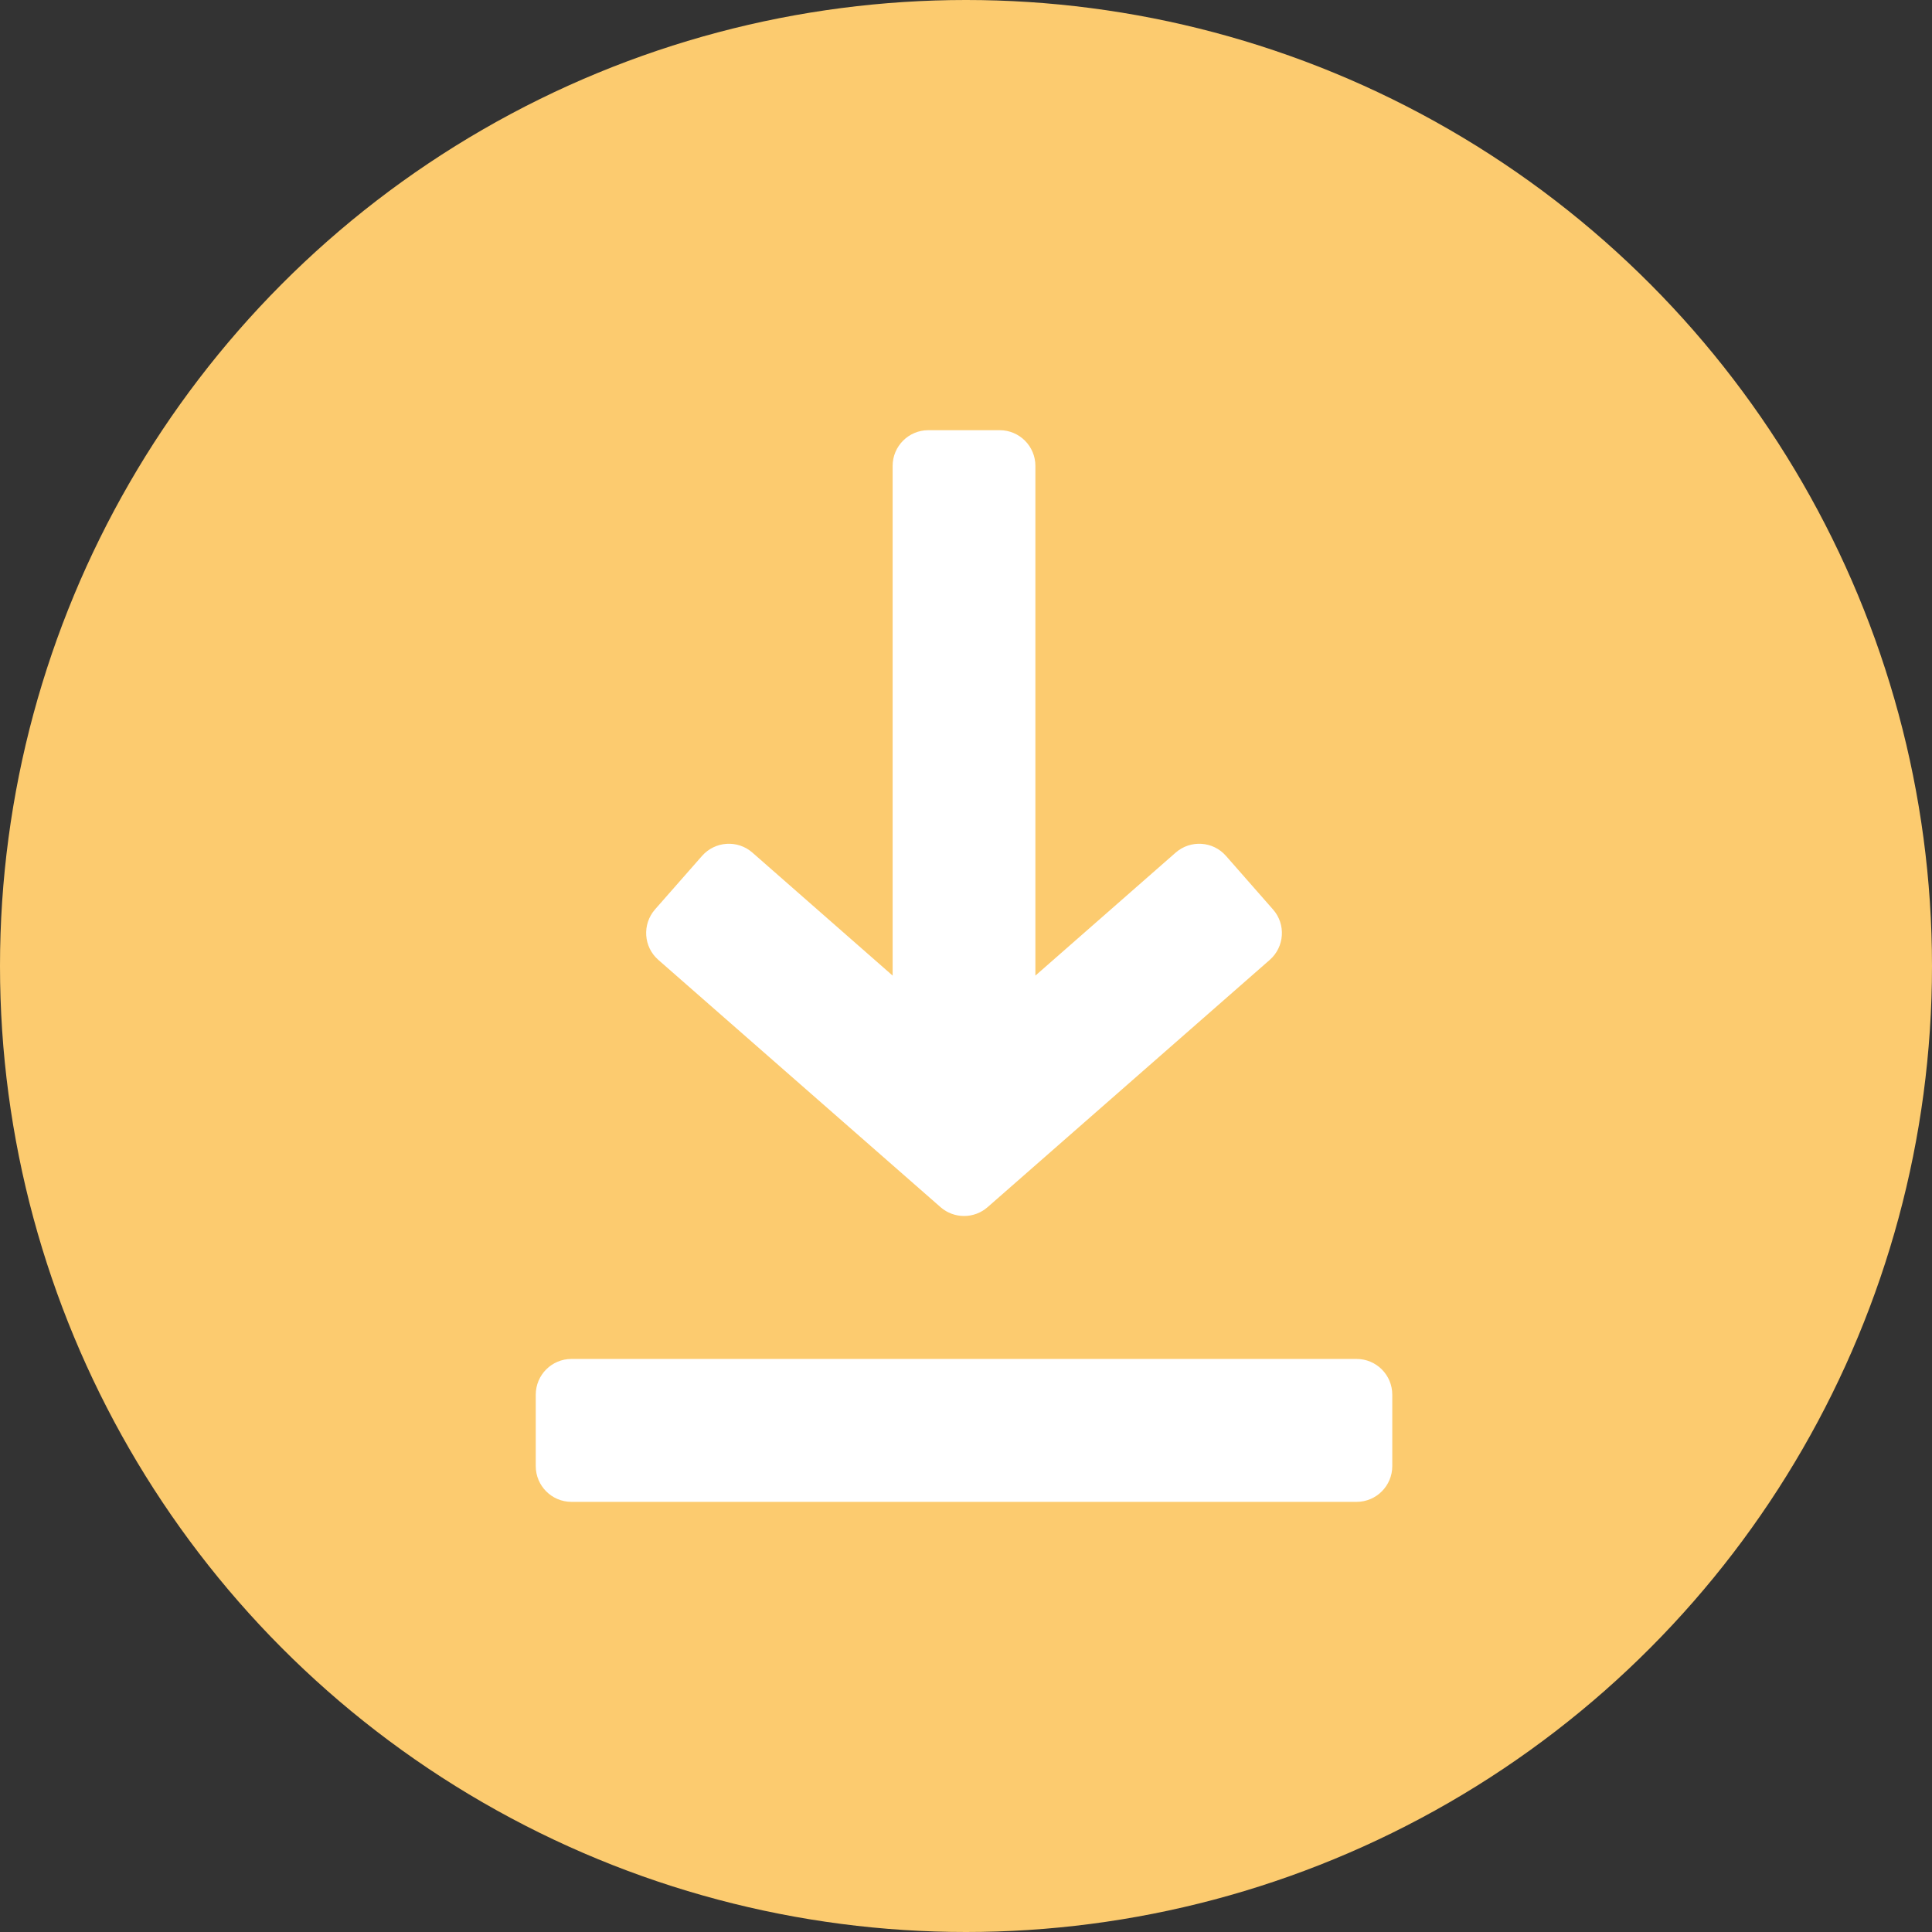 <svg width="36" height="36" viewBox="0 0 36 36" fill="none" xmlns="http://www.w3.org/2000/svg">
<rect x="0" y="0" width="36" height="36" fill="#333333" stroke="none"/>
<circle cx="18" cy="18" r="18" fill="#FCCB6F"/>
<path d="M23.721 16.947L22.844 15.948C22.602 15.672 22.183 15.646 21.907 15.887L19.293 18.179V8.681C19.293 8.314 18.995 8.016 18.628 8.016H17.298C16.931 8.016 16.633 8.314 16.633 8.681V18.179L14.02 15.887C13.745 15.646 13.326 15.672 13.082 15.948L12.206 16.945C11.963 17.222 11.99 17.644 12.267 17.886L17.526 22.494C17.777 22.713 18.151 22.713 18.402 22.494L23.66 17.886C23.936 17.644 23.964 17.222 23.721 16.947Z" fill="white"/>
<path d="M25.278 25.322H10.648C10.281 25.322 9.983 25.62 9.983 25.988V27.319C9.983 27.686 10.281 27.985 10.648 27.985H25.278C25.645 27.985 25.943 27.686 25.943 27.319V25.988C25.943 25.62 25.645 25.322 25.278 25.322Z" fill="white"/>
</svg>
